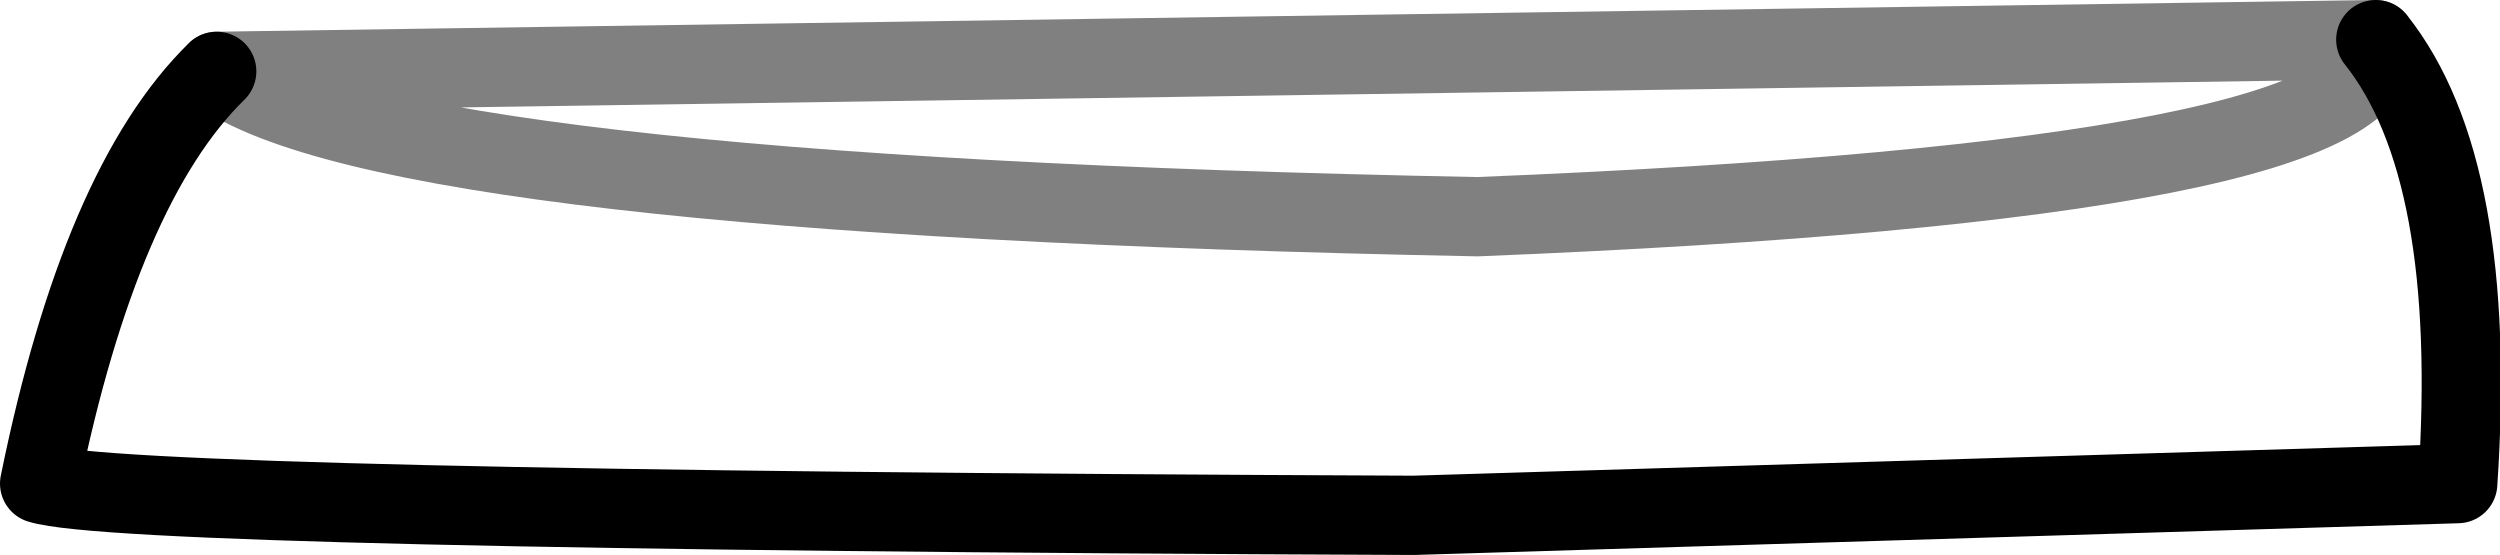 <?xml version="1.0" encoding="UTF-8" standalone="no"?>
<svg xmlns:xlink="http://www.w3.org/1999/xlink" height="10.5px" width="47.3px" xmlns="http://www.w3.org/2000/svg">
  <g transform="matrix(1.0, 0.0, 0.0, 1.0, 24.15, 6.4)">
    <path d="M20.8 -5.65 Q22.75 -3.2 22.35 2.75 L2.6 3.35 Q-21.8 3.25 -23.4 2.75 -22.25 -2.9 -20.05 -5.05" fill="none" stroke="#000000" stroke-linecap="round" stroke-linejoin="round" stroke-width="1.5"/>
    <path d="M-20.05 -5.05 Q-16.8 -2.7 3.8 -2.3 21.25 -3.0 20.8 -5.65 Z" fill="none" stroke="#000000" stroke-linecap="round" stroke-linejoin="round" stroke-opacity="0.498" stroke-width="1.5"/>
  </g>
</svg>
